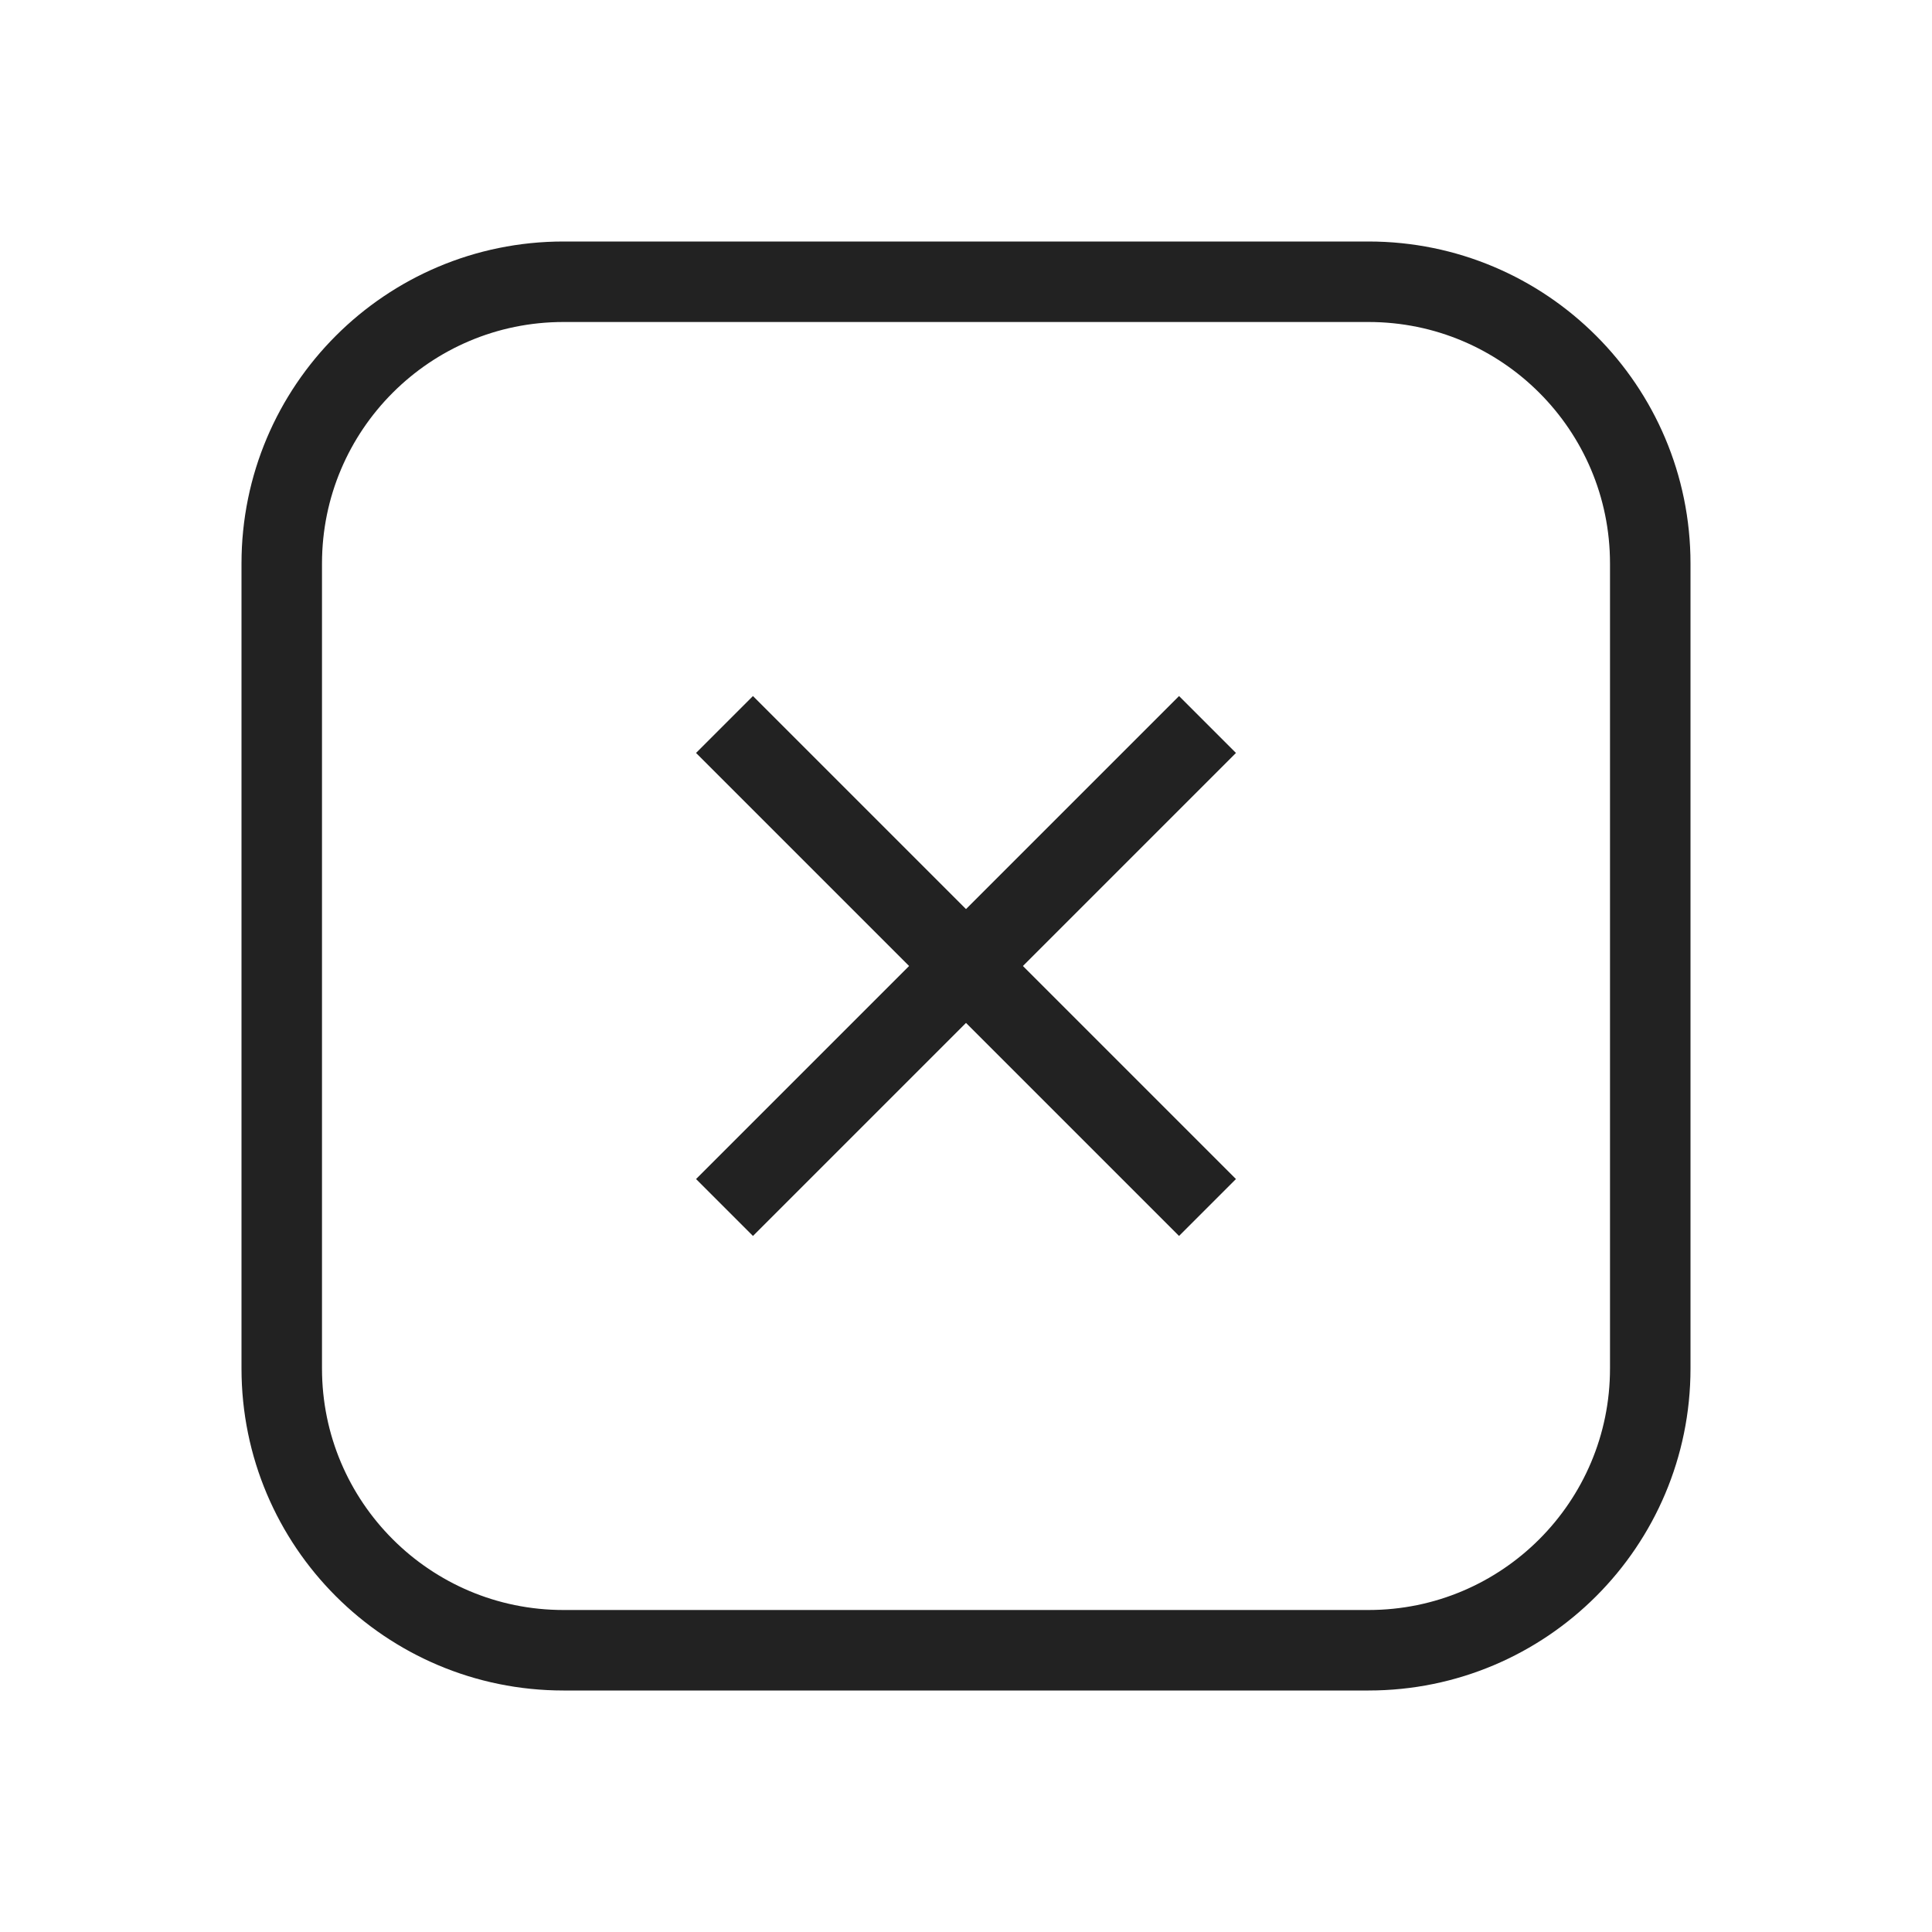 <svg viewBox="0 0 24 24" fill="none" xmlns="http://www.w3.org/2000/svg">
<rect width="24" height="24" fill="white"/>
<path d="M7 3.5H17C18.933 3.5 20.5 5.067 20.5 7V17C20.5 18.933 18.933 20.5 17 20.5H7C5.067 20.5 3.5 18.933 3.5 17V7C3.5 5.067 5.067 3.5 7 3.5Z" stroke="#222222"/>
<path d="M9 15L15 9" stroke="#222222"/>
<path d="M15 15L9 9" stroke="#222222"/>
</svg>
